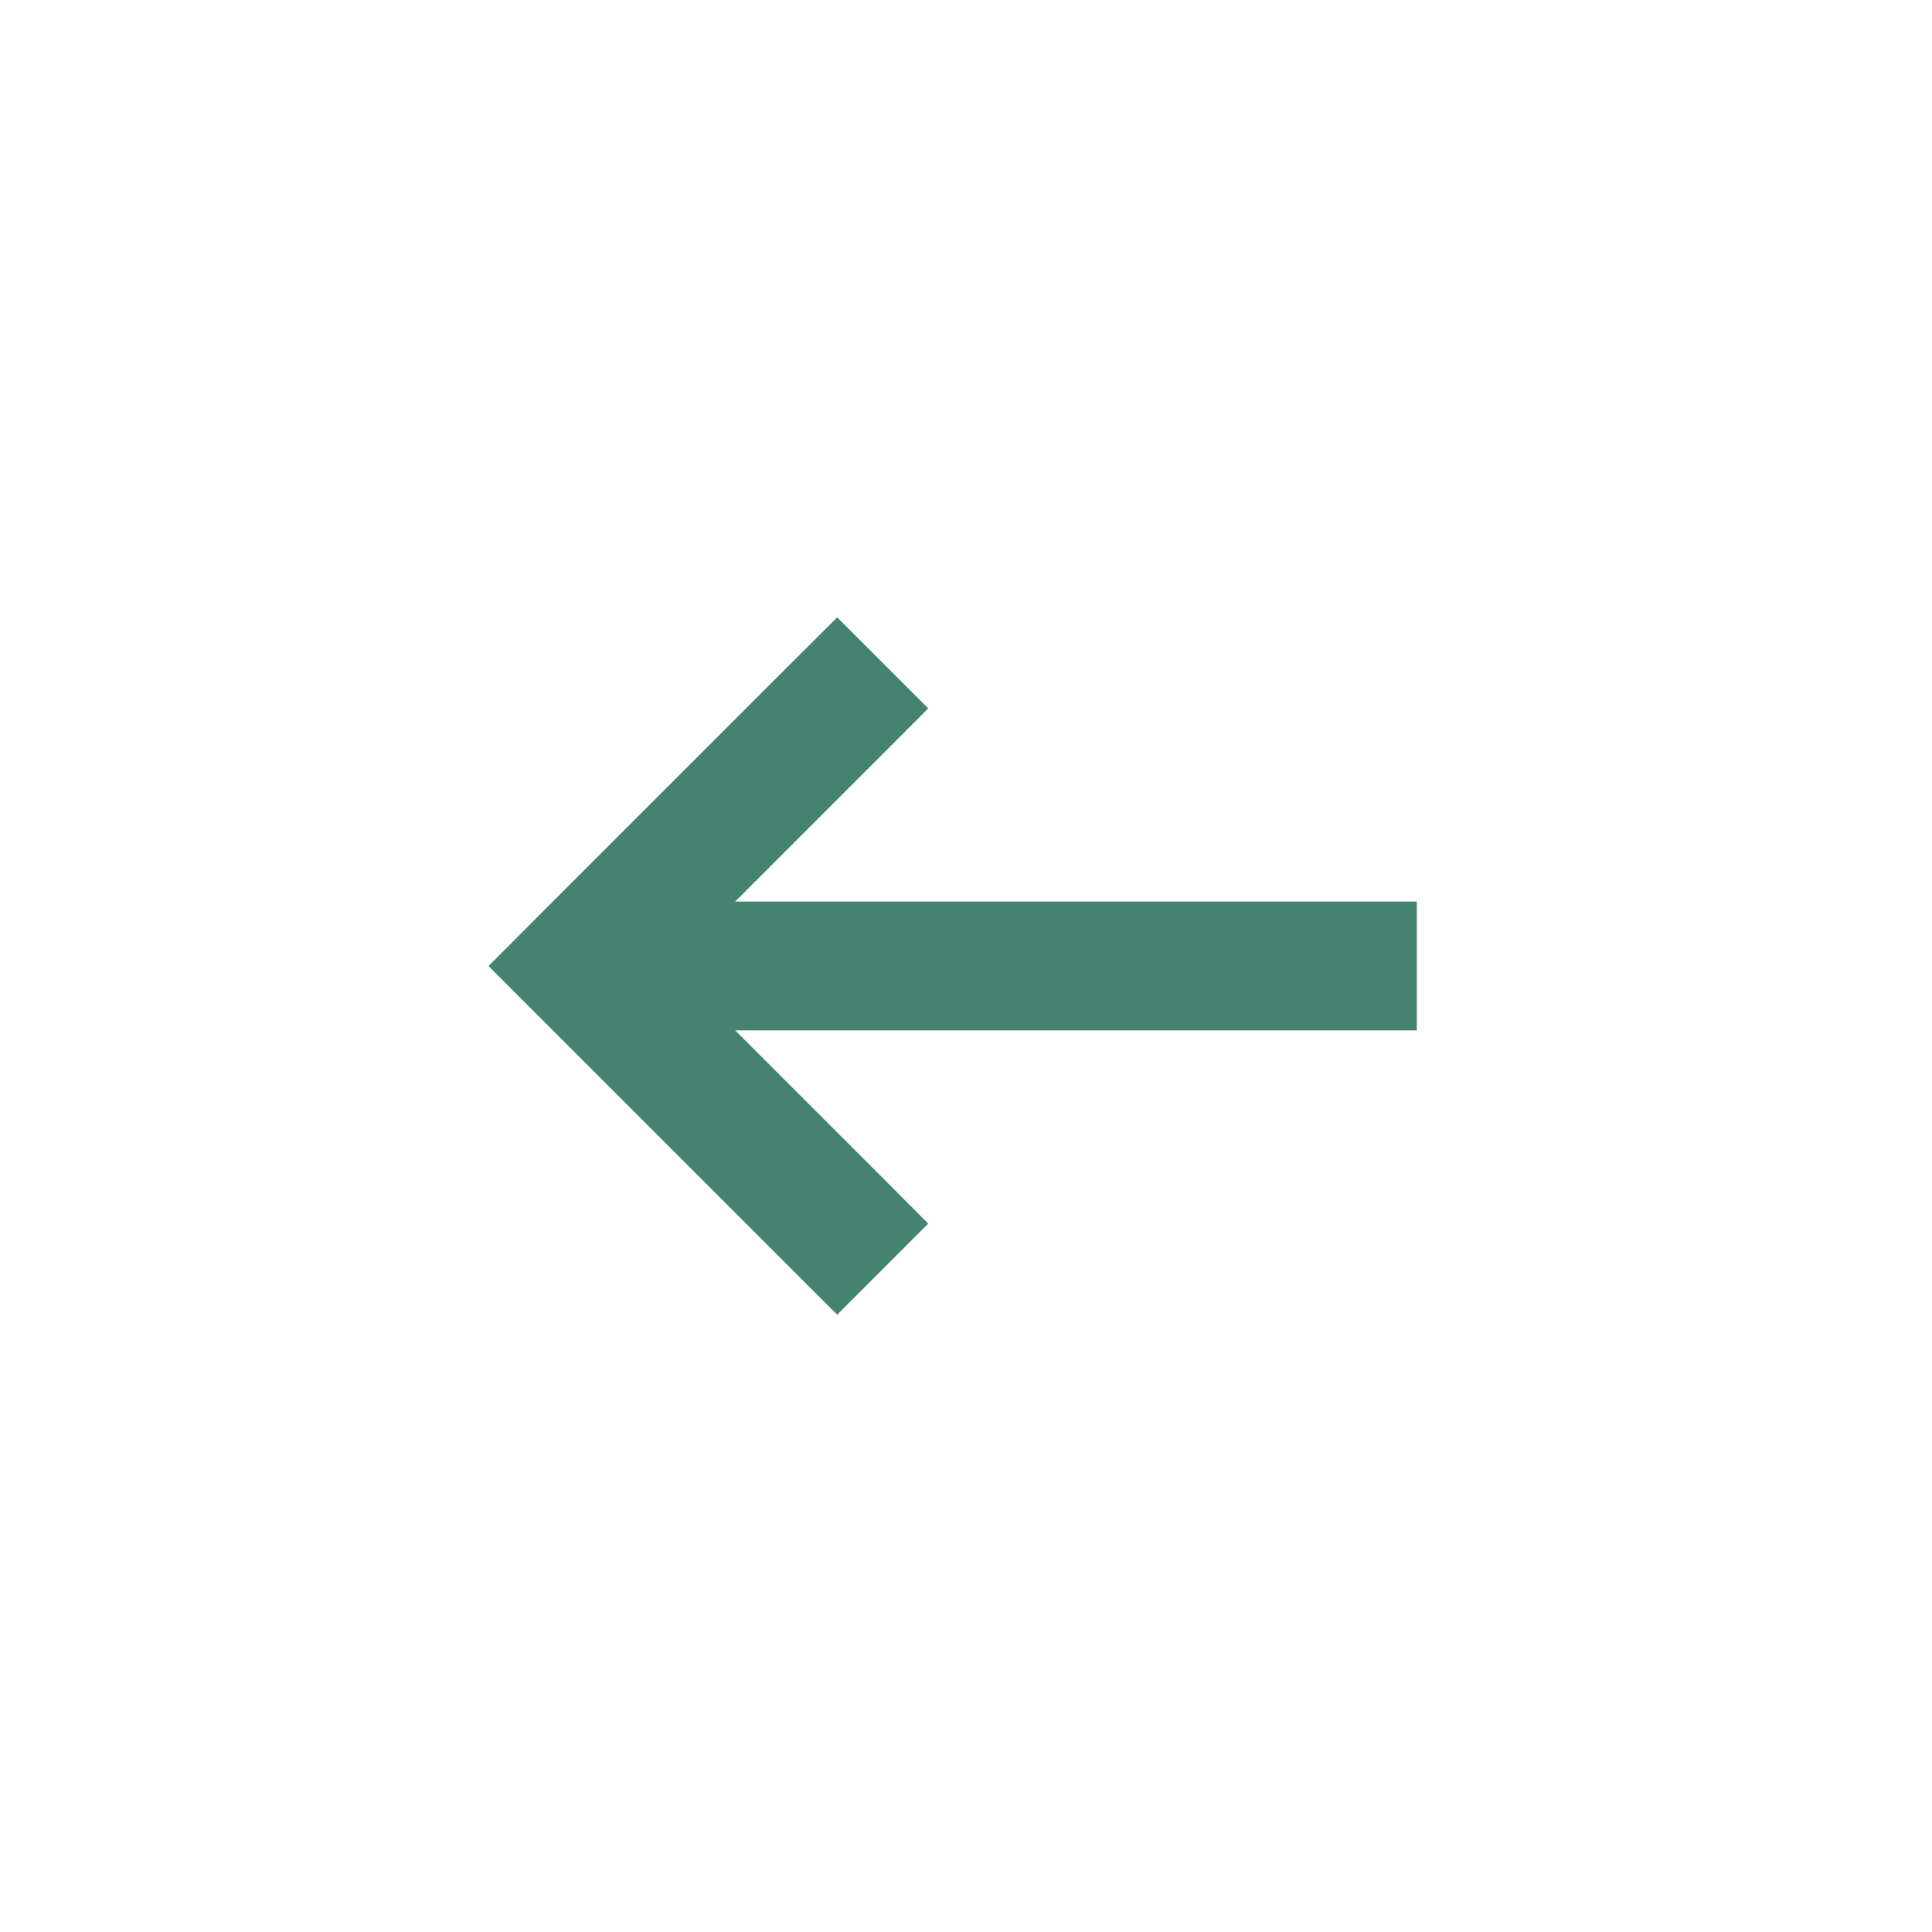<svg width="15" height="15" viewBox="0 0 15 15" fill="none" xmlns="http://www.w3.org/2000/svg">
<path d="M6.146 9.854L6.5 10.207L7.207 9.5L6.854 9.146L6.146 9.854ZM4.5 7.5L4.146 7.146L3.793 7.5L4.146 7.854L4.5 7.5ZM6.854 5.854L7.207 5.5L6.5 4.793L6.146 5.146L6.854 5.854ZM6.854 9.146L4.854 7.146L4.146 7.854L6.146 9.854L6.854 9.146ZM4.854 7.854L6.854 5.854L6.146 5.146L4.146 7.146L4.854 7.854ZM4.5 8H11V7H4.5V8Z" fill="#448370"/>
</svg>
